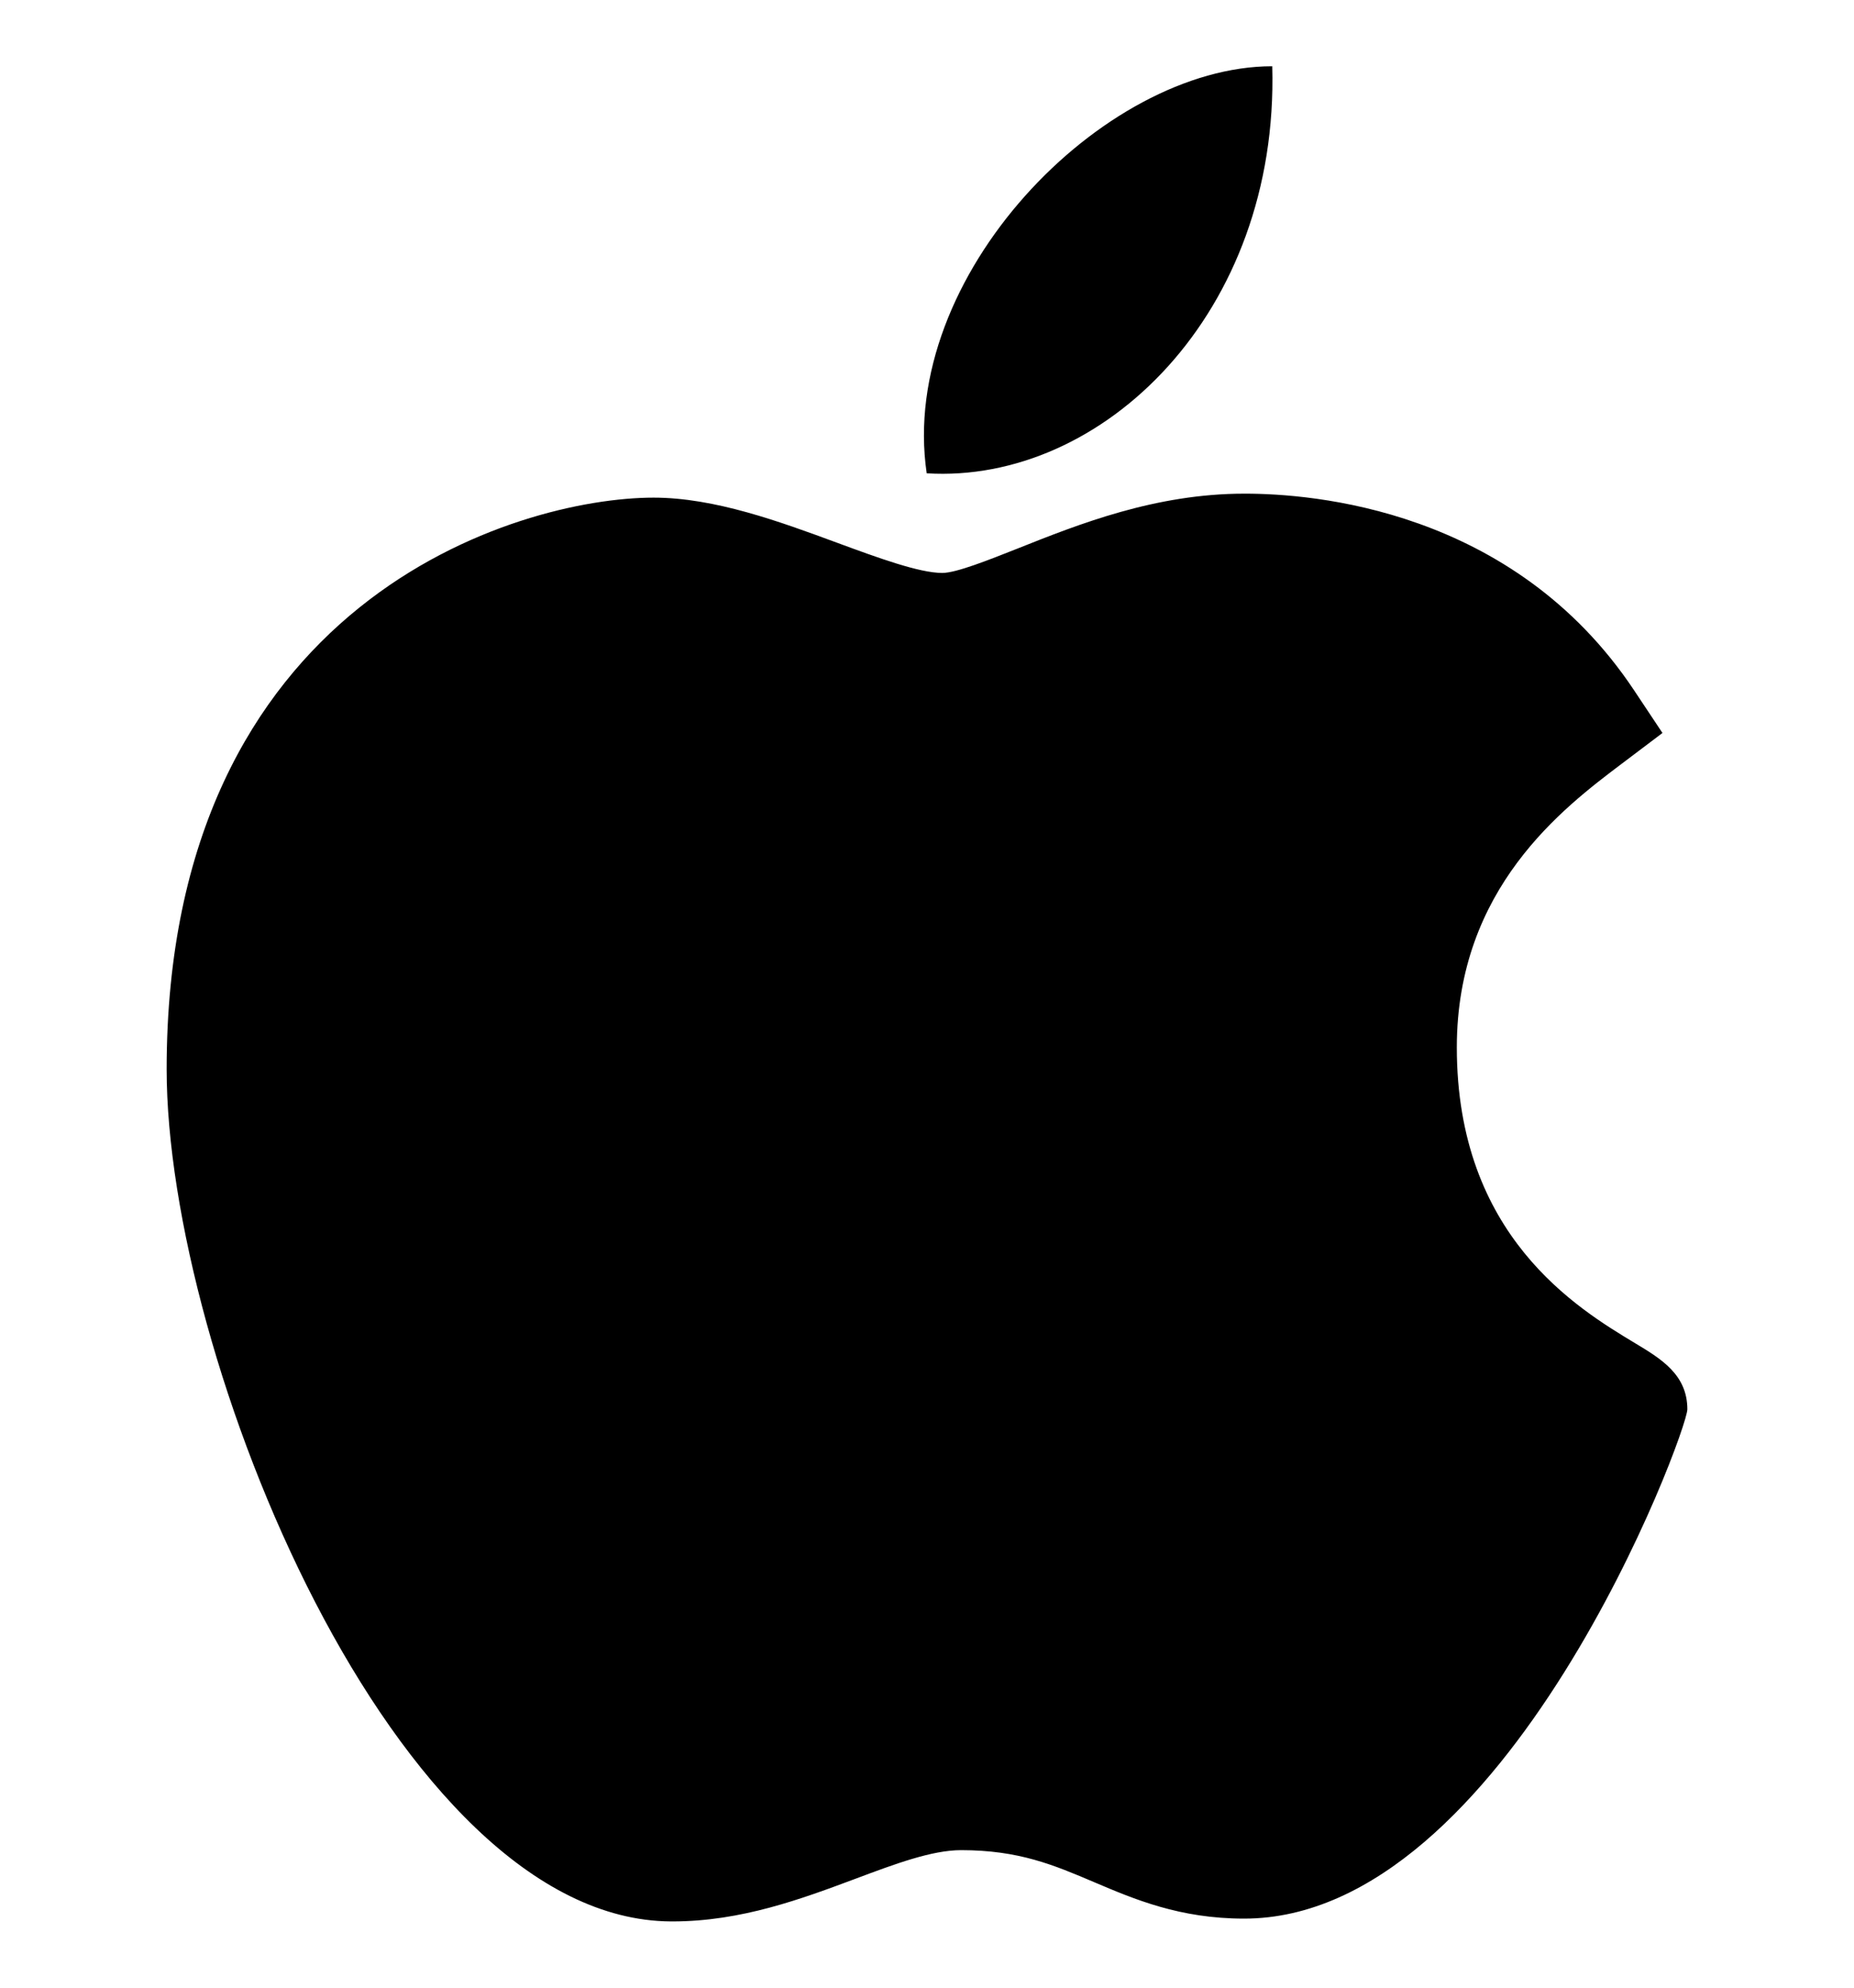<?xml version="1.0" encoding="iso-8859-1"?>

<svg xmlns="http://www.w3.org/2000/svg" xmlns:xlink="http://www.w3.org/1999/xlink" version="1.1" id="Capa_1" x="0px" y="0px" viewBox="0 0 512 512" style="enable-background:new 0 0 512 512;" xml:space="preserve" width="28" height="30">
<g>
	<path d="M185.255,512c-76.201-0.439-139.233-155.991-139.233-235.21c0-129.404,97.075-157.734,134.487-157.734   c16.86,0,34.863,6.621,50.742,12.48c11.104,4.087,22.588,8.306,28.975,8.306c3.823,0,12.832-3.589,20.786-6.738   c16.963-6.753,38.071-15.146,62.651-15.146c0.044,0,0.103,0,0.146,0c18.354,0,74.004,4.028,107.461,54.272l7.837,11.777   l-11.279,8.511c-16.113,12.158-45.513,34.336-45.513,78.267c0,52.031,33.296,72.041,49.292,81.665   c7.061,4.248,14.37,8.628,14.37,18.208c0,6.255-49.922,140.566-122.417,140.566c-17.739,0-30.278-5.332-41.338-10.034   c-11.191-4.761-20.845-8.862-36.797-8.862c-8.086,0-18.311,3.823-29.136,7.881C221.496,505.73,204.752,512,185.753,512H185.255z"/>
	<path d="M351.343,0c1.888,68.076-46.797,115.304-95.425,112.342C247.905,58.015,304.54,0,351.343,0z"/>
</g>
</svg>
